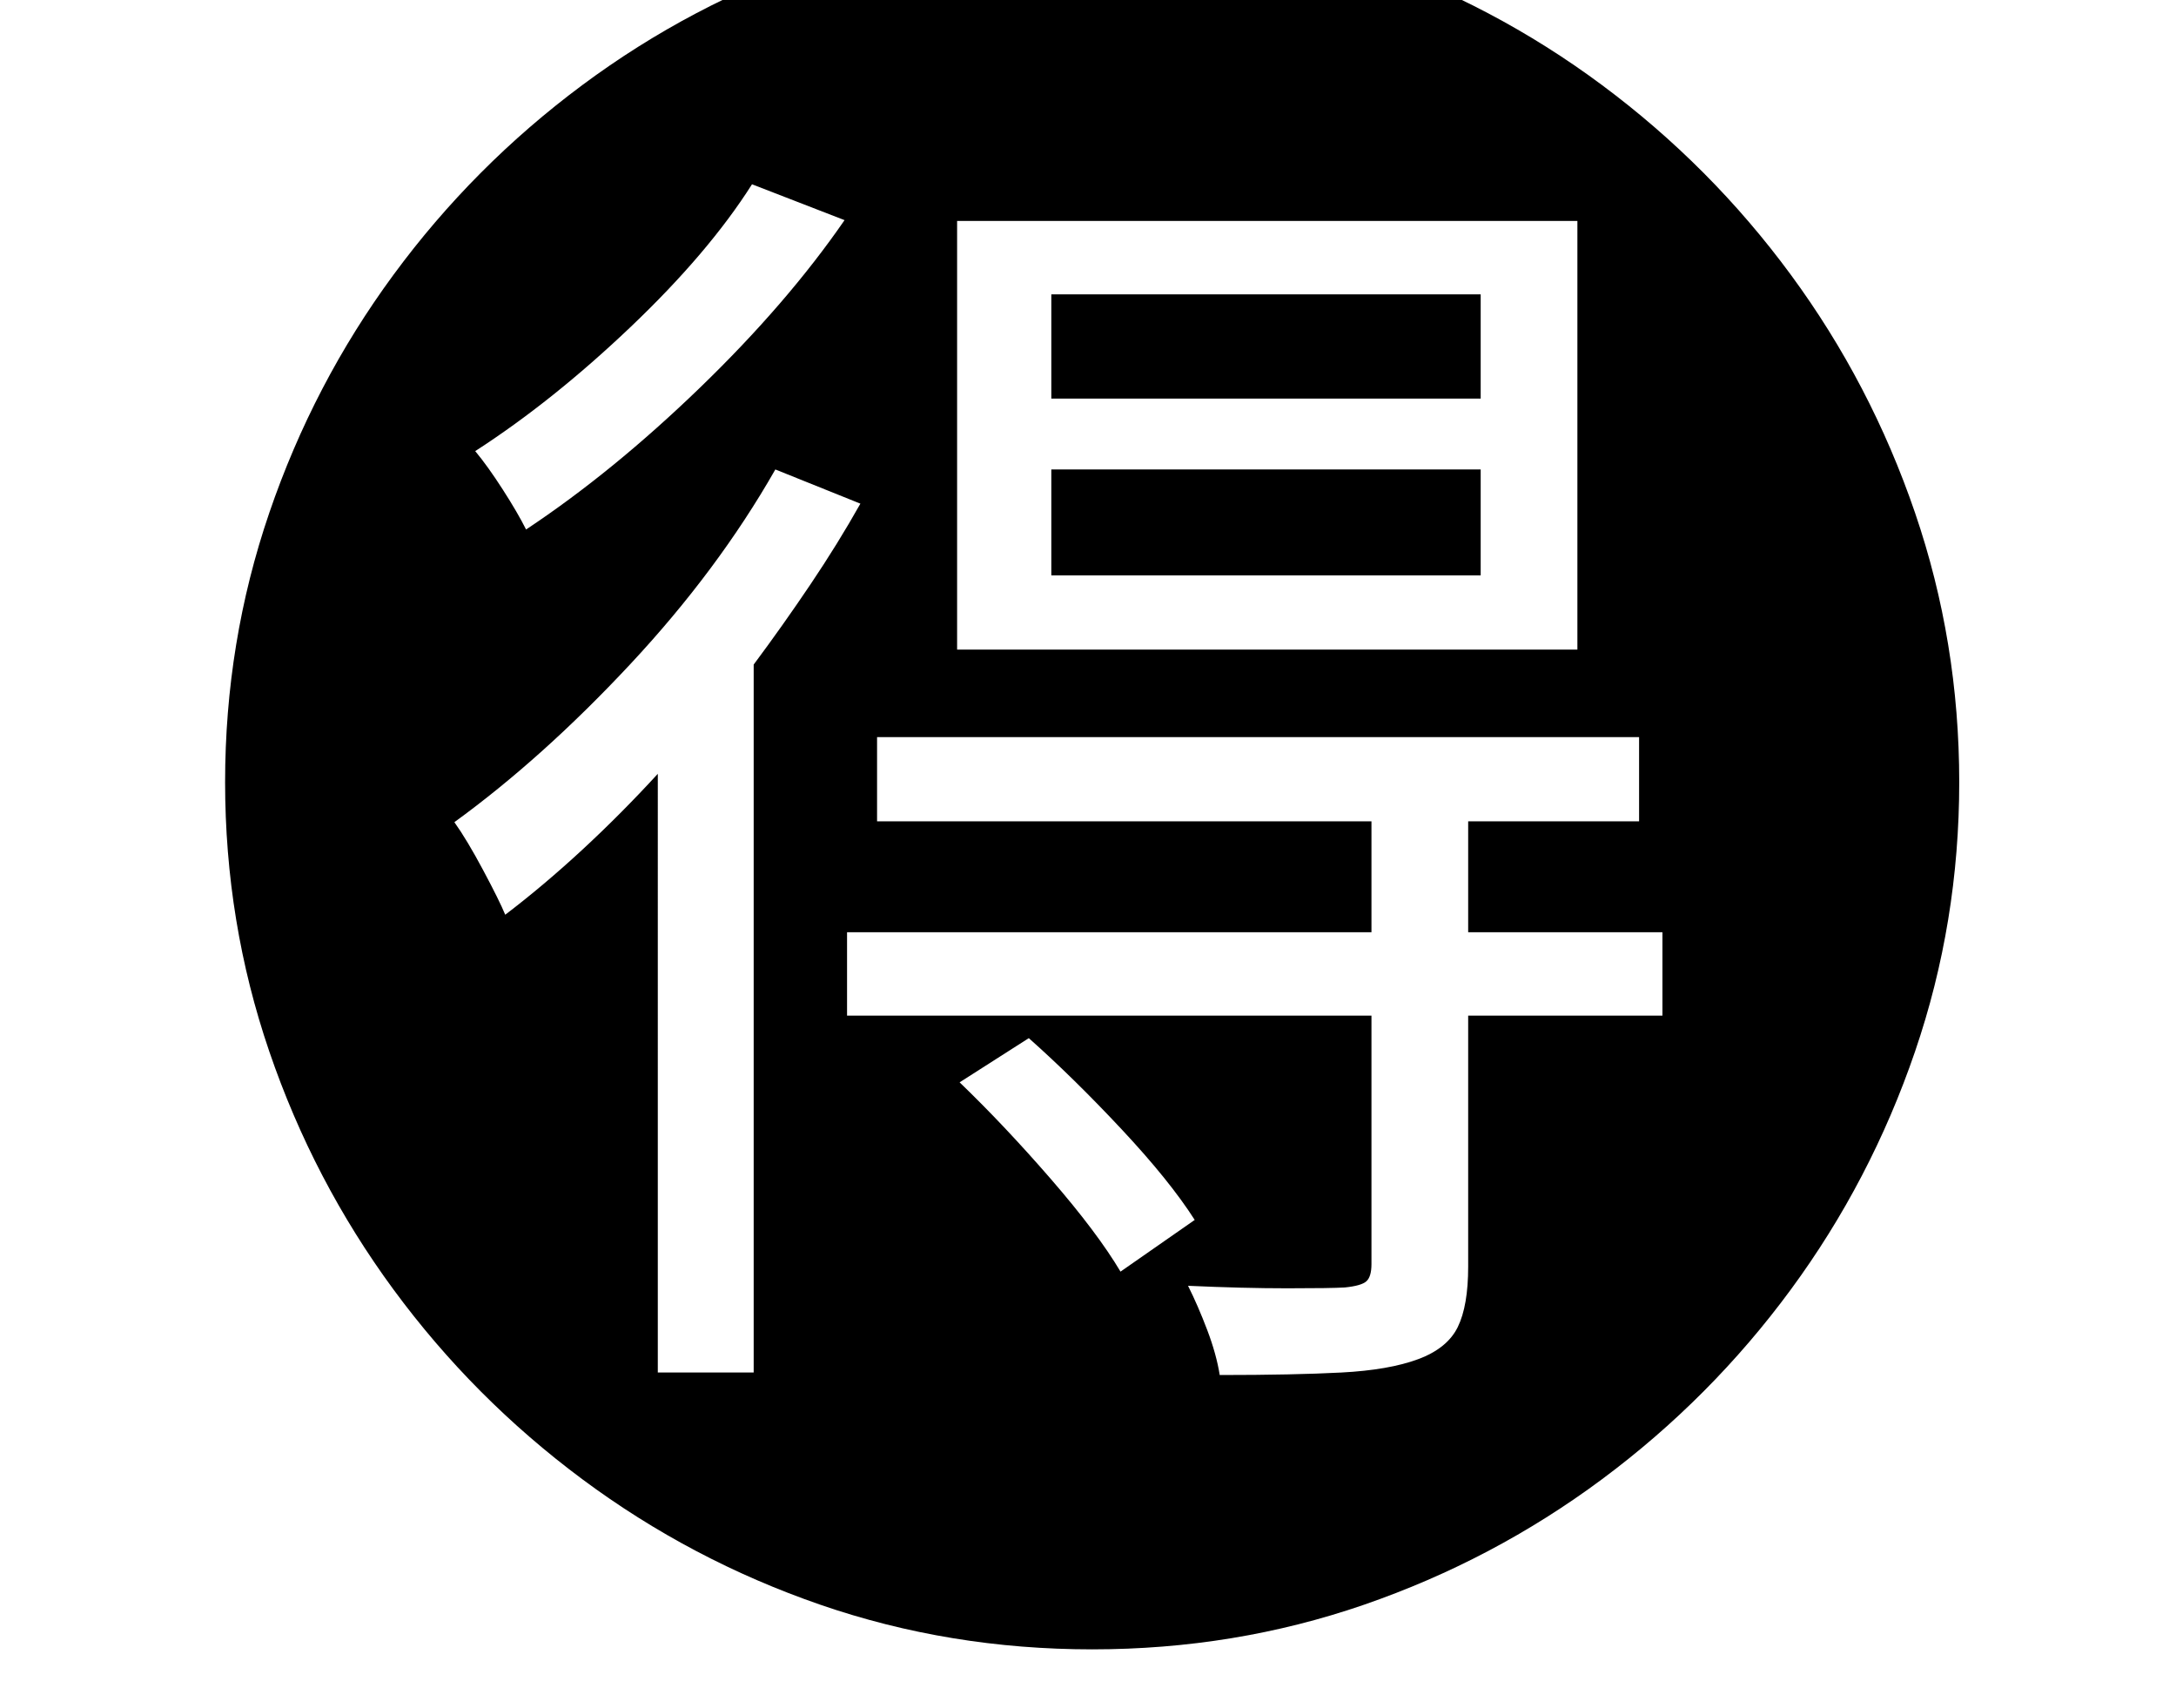 <svg xmlns="http://www.w3.org/2000/svg" viewBox="-10 0 2610 2048"><path d="M1300 1978q-171 0-326-53.5T688.5 1774 462 1546.5 313 1261t-53-323 53-323 149-285.5T688.5 102 974-48.5t326-53.5 326 53.5T1911.5 102 2138 329.5 2287 615t53 323-53 323-149 285.5-226.5 227.5-285.5 150.5-326 53.5zm-521-332h115V797q35-47 68-96t60-97l-102-41q-69 121-174 233.5T535 986q15 21 34.5 57.5T596 1097q46-35 92.5-78t90.5-91zm555-121 89-62q-30-47-87.5-108.5T1224 1245l-83 53q54 52 109.5 116t83.5 111zm119 124q89 0 146-3t92-16 47.5-38.5 12.5-72.5v-301h233v-100h-233V985h205V884h-914v101h593v133h-629v100h629v298q0 15-6 20.5t-26 7.5q-16 1-69 1t-119-3q12 24 23 53t15 54zM621 635q104-69 208.5-170T1003 264l-111-43q-52 82-145.5 171T560 541q15 18 33 46t28 48zm630 55V563h515v127zm-113 89h744V265h-744zm113-301V353h515v125z"/></svg>